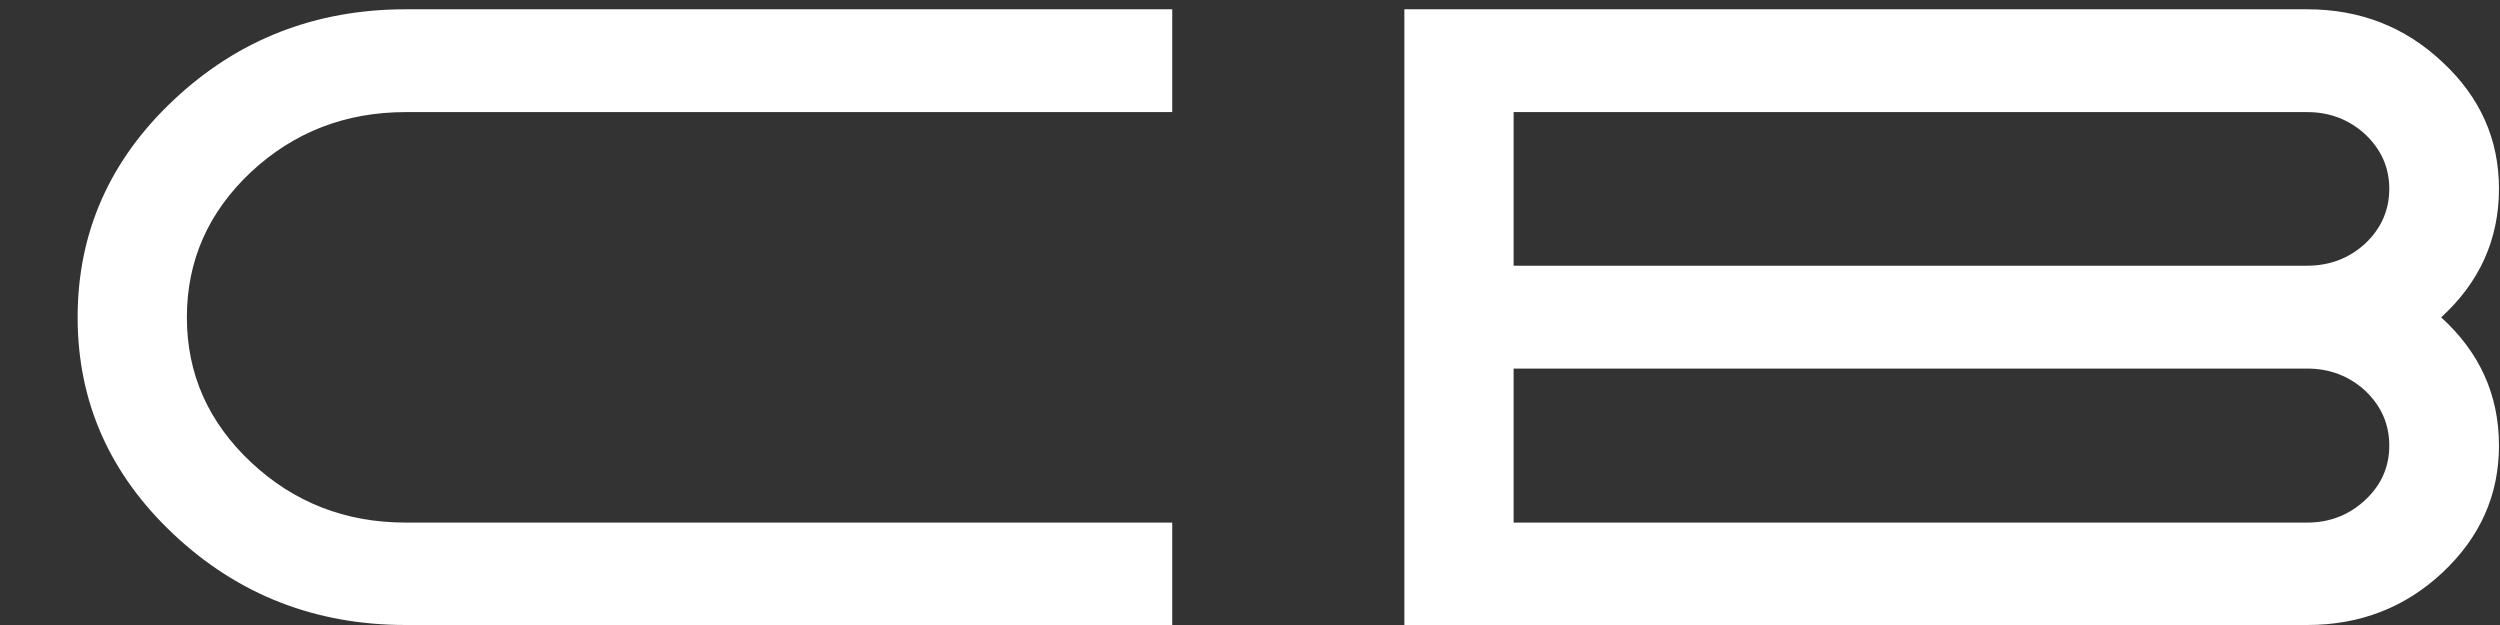 <svg width="56" height="14" viewBox="0 0 56 14" fill="none" xmlns="http://www.w3.org/2000/svg">
<rect x="0" y="0" width="56" height="14" fill="#333333" stroke="none"/>
<g clip-path="url(#clip0_1088_2424)">
<path d="M26.258 14H9.09C7.068 14 5.337 13.325 3.898 11.976C2.459 10.627 1.739 9.004 1.739 7.109C1.739 5.207 2.459 3.581 3.898 2.232C5.337 0.883 7.068 0.208 9.09 0.208H26.258V2.511H9.09C7.74 2.511 6.585 2.958 5.625 3.851C4.666 4.751 4.186 5.837 4.186 7.109C4.186 8.375 4.666 9.457 5.625 10.357C6.585 11.256 7.74 11.706 9.09 11.706H26.258V14ZM33.905 5.952H51.68C52.187 5.952 52.623 5.785 52.986 5.451C53.342 5.111 53.52 4.703 53.52 4.227C53.52 3.758 53.342 3.353 52.986 3.013C52.623 2.679 52.187 2.511 51.68 2.511H33.905V5.952ZM33.905 11.706H51.68C52.187 11.706 52.623 11.536 52.986 11.195C53.342 10.861 53.52 10.456 53.52 9.981C53.52 9.505 53.342 9.097 52.986 8.757C52.623 8.423 52.187 8.256 51.68 8.256H33.905V11.706ZM31.458 14V0.208H51.68C52.866 0.208 53.877 0.603 54.713 1.393C55.556 2.177 55.977 3.122 55.977 4.227C55.977 5.358 55.546 6.319 54.682 7.109C55.546 7.893 55.977 8.85 55.977 9.981C55.977 11.086 55.556 12.034 54.713 12.824C53.877 13.608 52.866 14 51.68 14H31.458Z" fill="white"/>
</g>
<defs>
<clipPath id="clip0_1088_2424">
<rect width="56" height="14" fill="white"/>
</clipPath>
</defs>
</svg>
